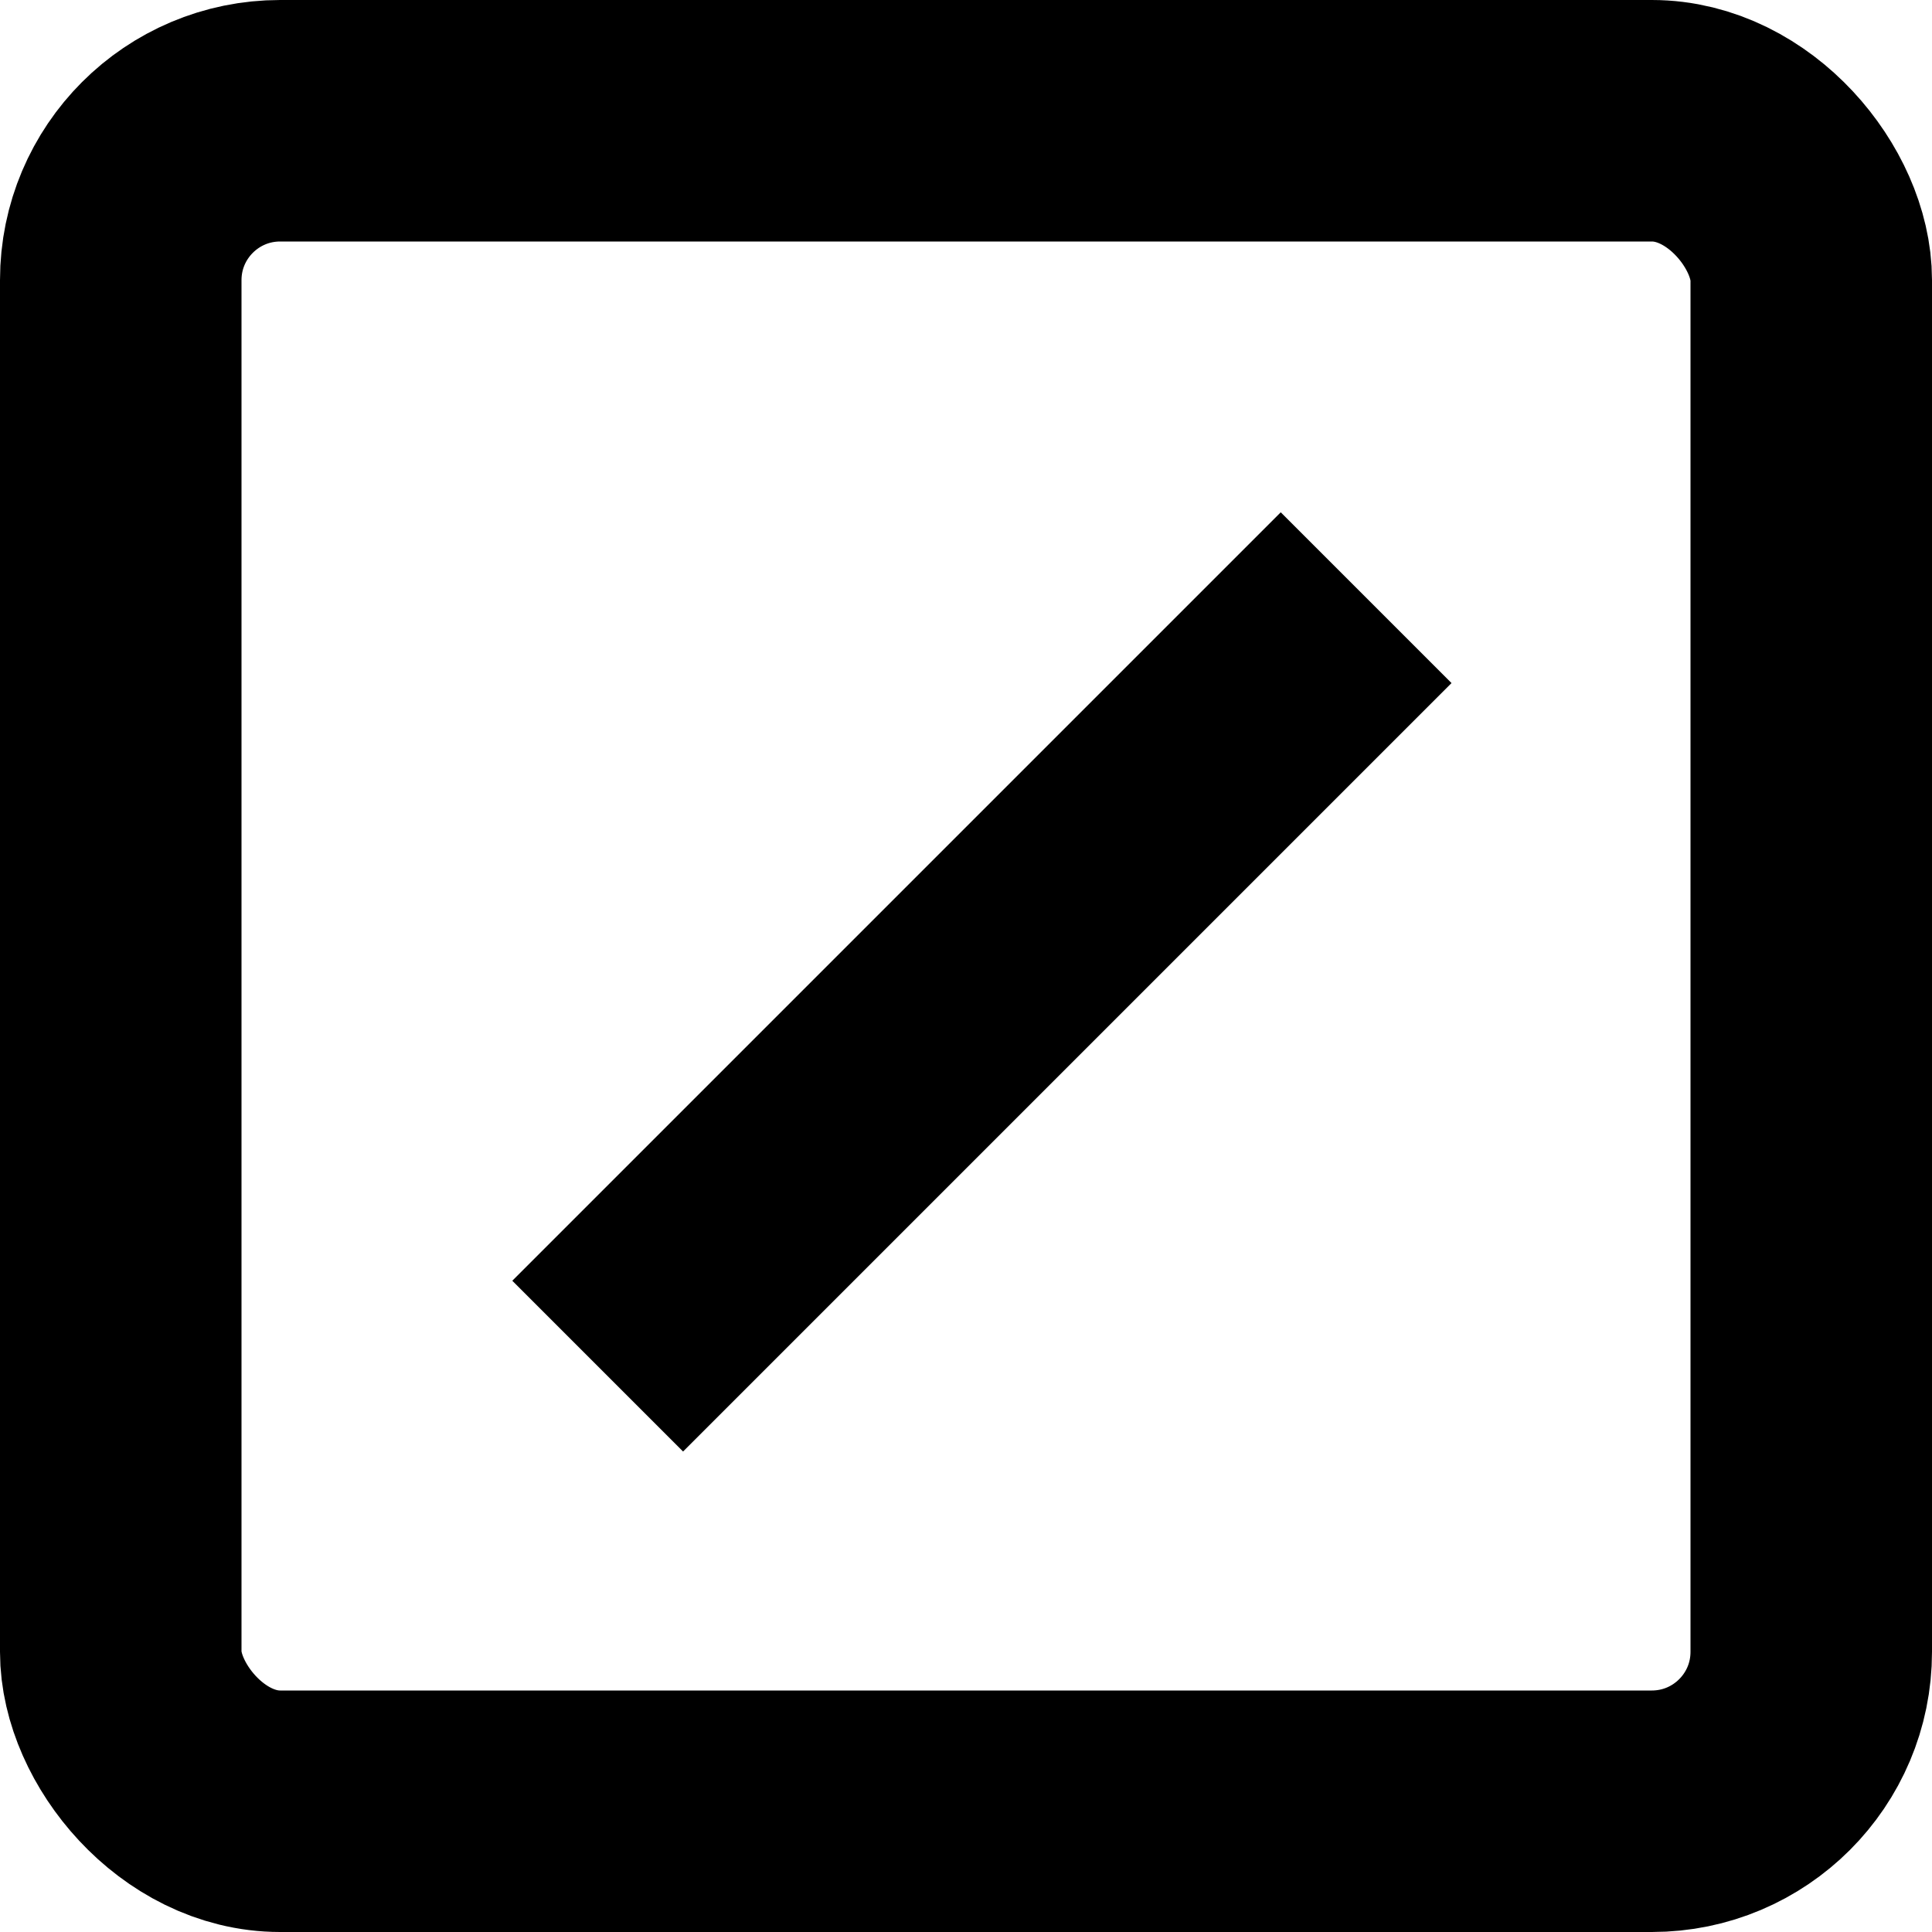 <?xml version="1.0" encoding="UTF-8" standalone="no"?>
<svg
   width="8"
   height="8"
   viewBox="0 0 8 8"
   version="1.1"
   id="svg_none"
   xmlns="http://www.w3.org/2000/svg">
  <!-- Complete box outline for light theme -->
  <rect
     x="0.5"
     y="0.5"
     width="7"
     height="7"
     rx="0.66"
     fill="none"
     stroke="#000000"
     stroke-width="1"/>
  <!-- Centered slash symbol for light theme -->
  <rect
     x="1.75"
     y="3.5"
     width="4.5"
     height="1"
     fill="#000000"
     transform="rotate(-45) translate(-4, 1.75)"/>
</svg>
